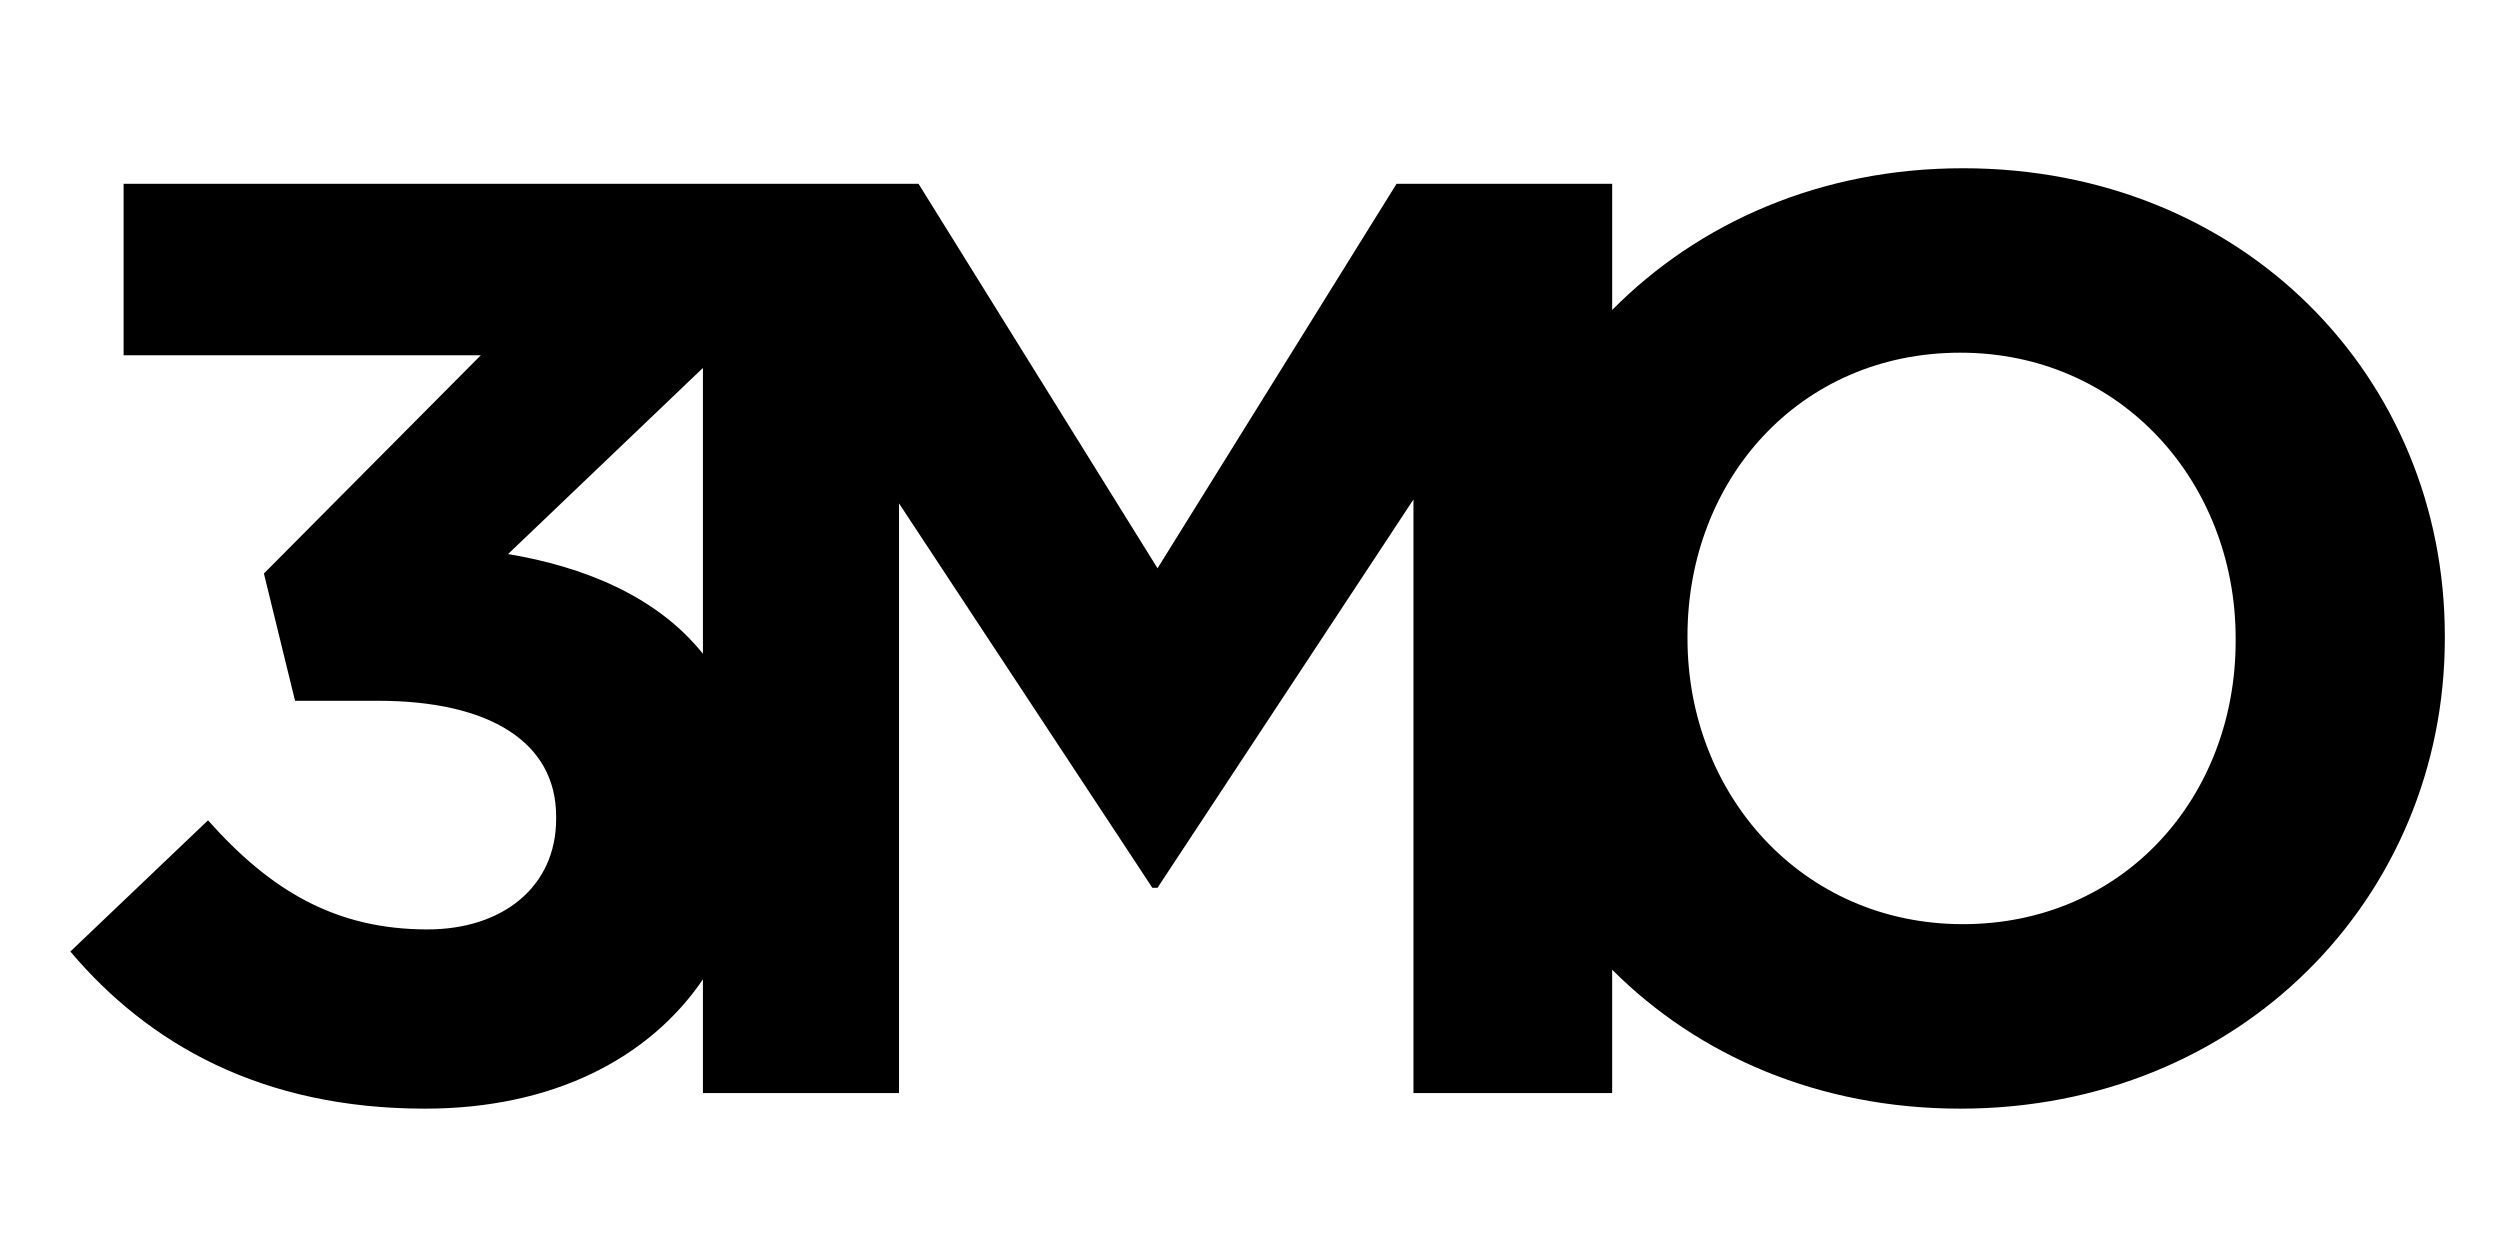 <svg width="247" height="123" xmlns="http://www.w3.org/2000/svg">
	<g>
		<path id="svg_1" d="m193.935,16.623c-14.048,0 -26.129,5.381 -34.652,14.001l0,-12.463l-21.304,0l-23.615,37.987l-23.612,-37.987l-78.539,0l0,16.942l35.288,0l-21.427,21.56l3.077,12.575l8.212,0c11.038,0 17.584,4.106 17.584,11.424l0,0.253c0,6.677 -5.262,10.911 -12.708,10.911c-9.108,0 -15.525,-3.851 -21.687,-10.778l-13.602,12.963c7.703,9.109 18.866,15.524 35.037,15.524c12.577,0 22.109,-4.92 27.462,-12.772l0,11.23l19.375,0l0,-58.258l25.03,37.979l0.509,0l25.287,-38.364l0,58.643l19.632,0l0,-12.189c8.449,8.474 20.423,13.731 34.394,13.731c27.723,0 47.873,-20.916 47.873,-46.455l0,-0.257c0,-25.541 -19.895,-46.2 -47.614,-46.2m-143.736,38.118l19.25,-18.388l0,28.241c-4.601,-5.752 -11.869,-8.615 -19.25,-9.853m170.684,8.598c0,15.394 -11.034,27.969 -26.948,27.969c-15.915,0 -27.21,-12.824 -27.21,-28.228l0,-0.257c0,-15.401 11.041,-27.977 26.951,-27.977c15.911,0 27.207,12.83 27.207,28.233l0,0.26z" fill="{{color}}" />
	</g>
</svg>